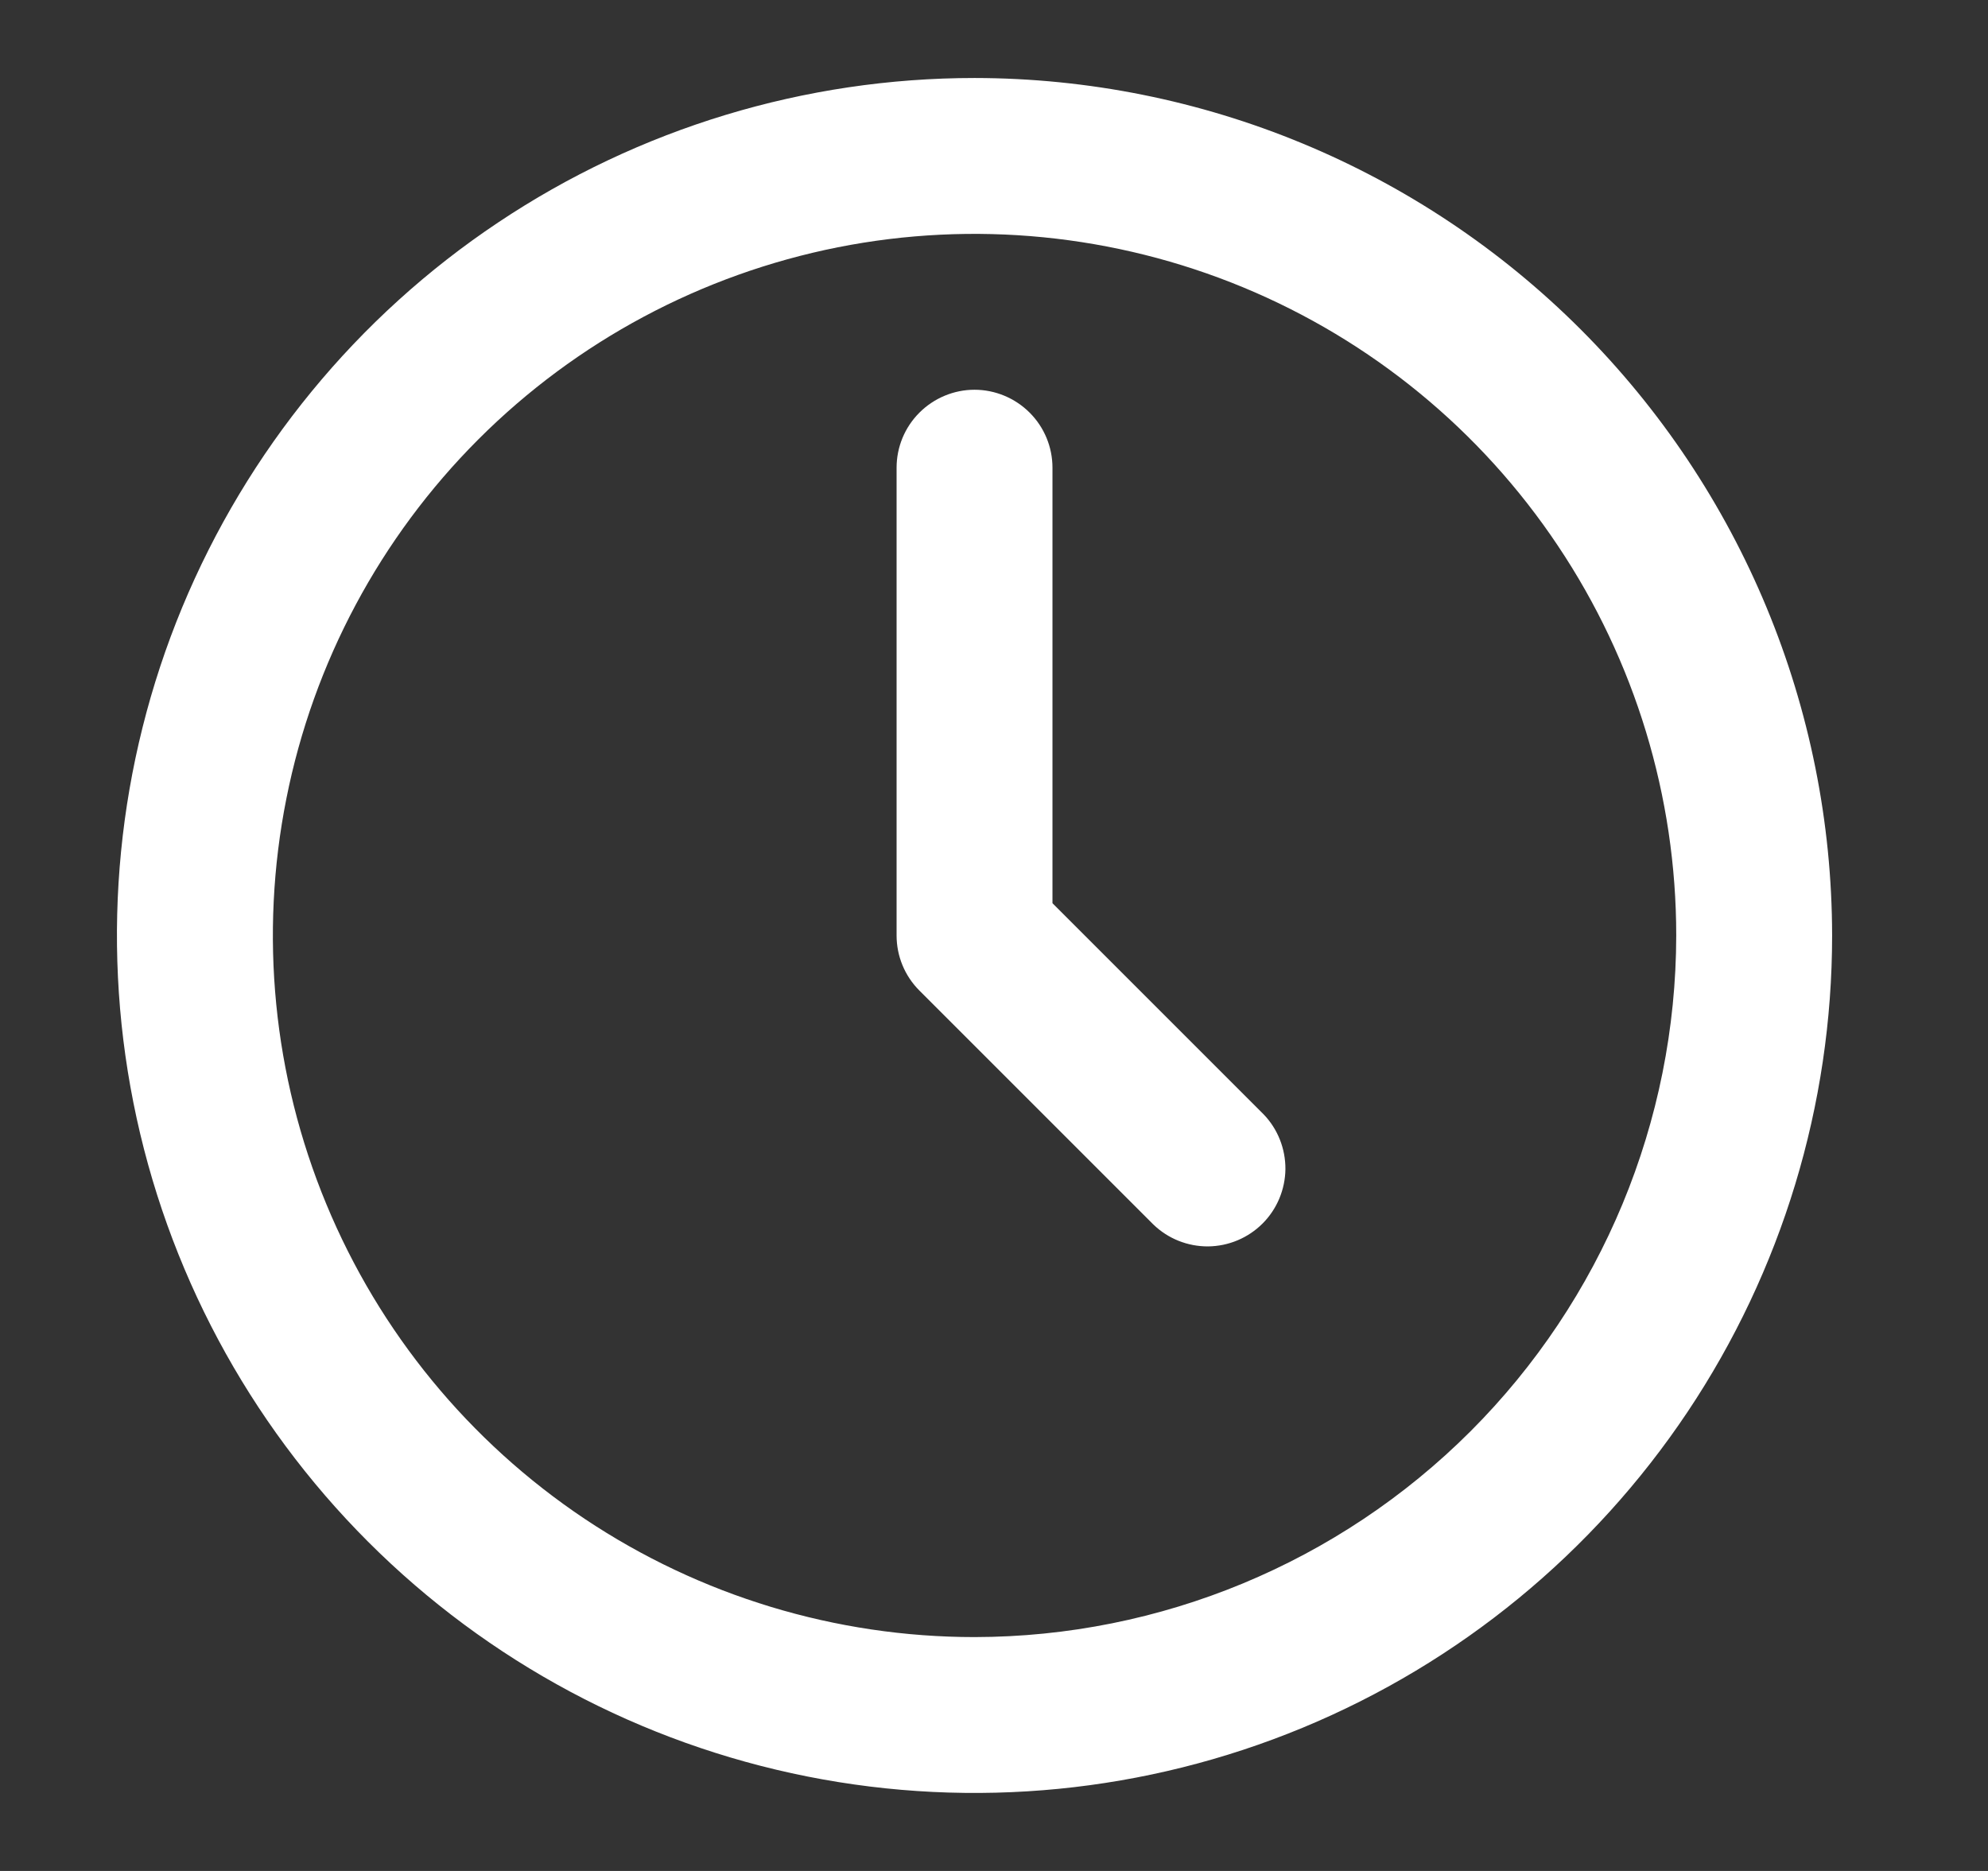 <svg width="17" height="16" viewBox="0 0 17 16" fill="none" xmlns="http://www.w3.org/2000/svg">
<rect x="0" y="0" width="17" height="16" fill="#333333" stroke="none"/>
<path d="M8.334 0.667C6.883 0.667 5.465 1.097 4.259 1.903C3.053 2.708 2.114 3.854 1.558 5.194C1.003 6.534 0.858 8.008 1.141 9.431C1.424 10.853 2.123 12.16 3.148 13.185C4.174 14.211 5.48 14.909 6.903 15.192C8.325 15.475 9.8 15.33 11.14 14.775C12.48 14.22 13.625 13.28 14.431 12.074C15.237 10.868 15.667 9.45 15.667 8C15.665 6.056 14.891 4.192 13.517 2.817C12.142 1.442 10.278 0.669 8.334 0.667ZM8.334 14C7.147 14 5.987 13.648 5 12.989C4.013 12.329 3.244 11.393 2.79 10.296C2.336 9.2 2.217 7.993 2.449 6.829C2.68 5.666 3.252 4.596 4.091 3.757C4.93 2.918 5.999 2.347 7.163 2.115C8.327 1.884 9.533 2.003 10.63 2.457C11.726 2.911 12.663 3.68 13.322 4.667C13.982 5.653 14.334 6.813 14.334 8C14.332 9.591 13.699 11.116 12.574 12.241C11.449 13.365 9.924 13.998 8.334 14Z" fill="white"/>
<path d="M9 7.724V4C9 3.823 8.93 3.654 8.805 3.529C8.68 3.404 8.51 3.333 8.333 3.333C8.157 3.333 7.987 3.404 7.862 3.529C7.737 3.654 7.667 3.823 7.667 4V8C7.667 8.177 7.737 8.346 7.862 8.471L9.862 10.471C9.988 10.593 10.156 10.66 10.331 10.659C10.506 10.657 10.673 10.587 10.797 10.463C10.92 10.34 10.99 10.172 10.992 9.998C10.993 9.823 10.926 9.654 10.805 9.529L9 7.724Z" fill="white"/>
</svg>
